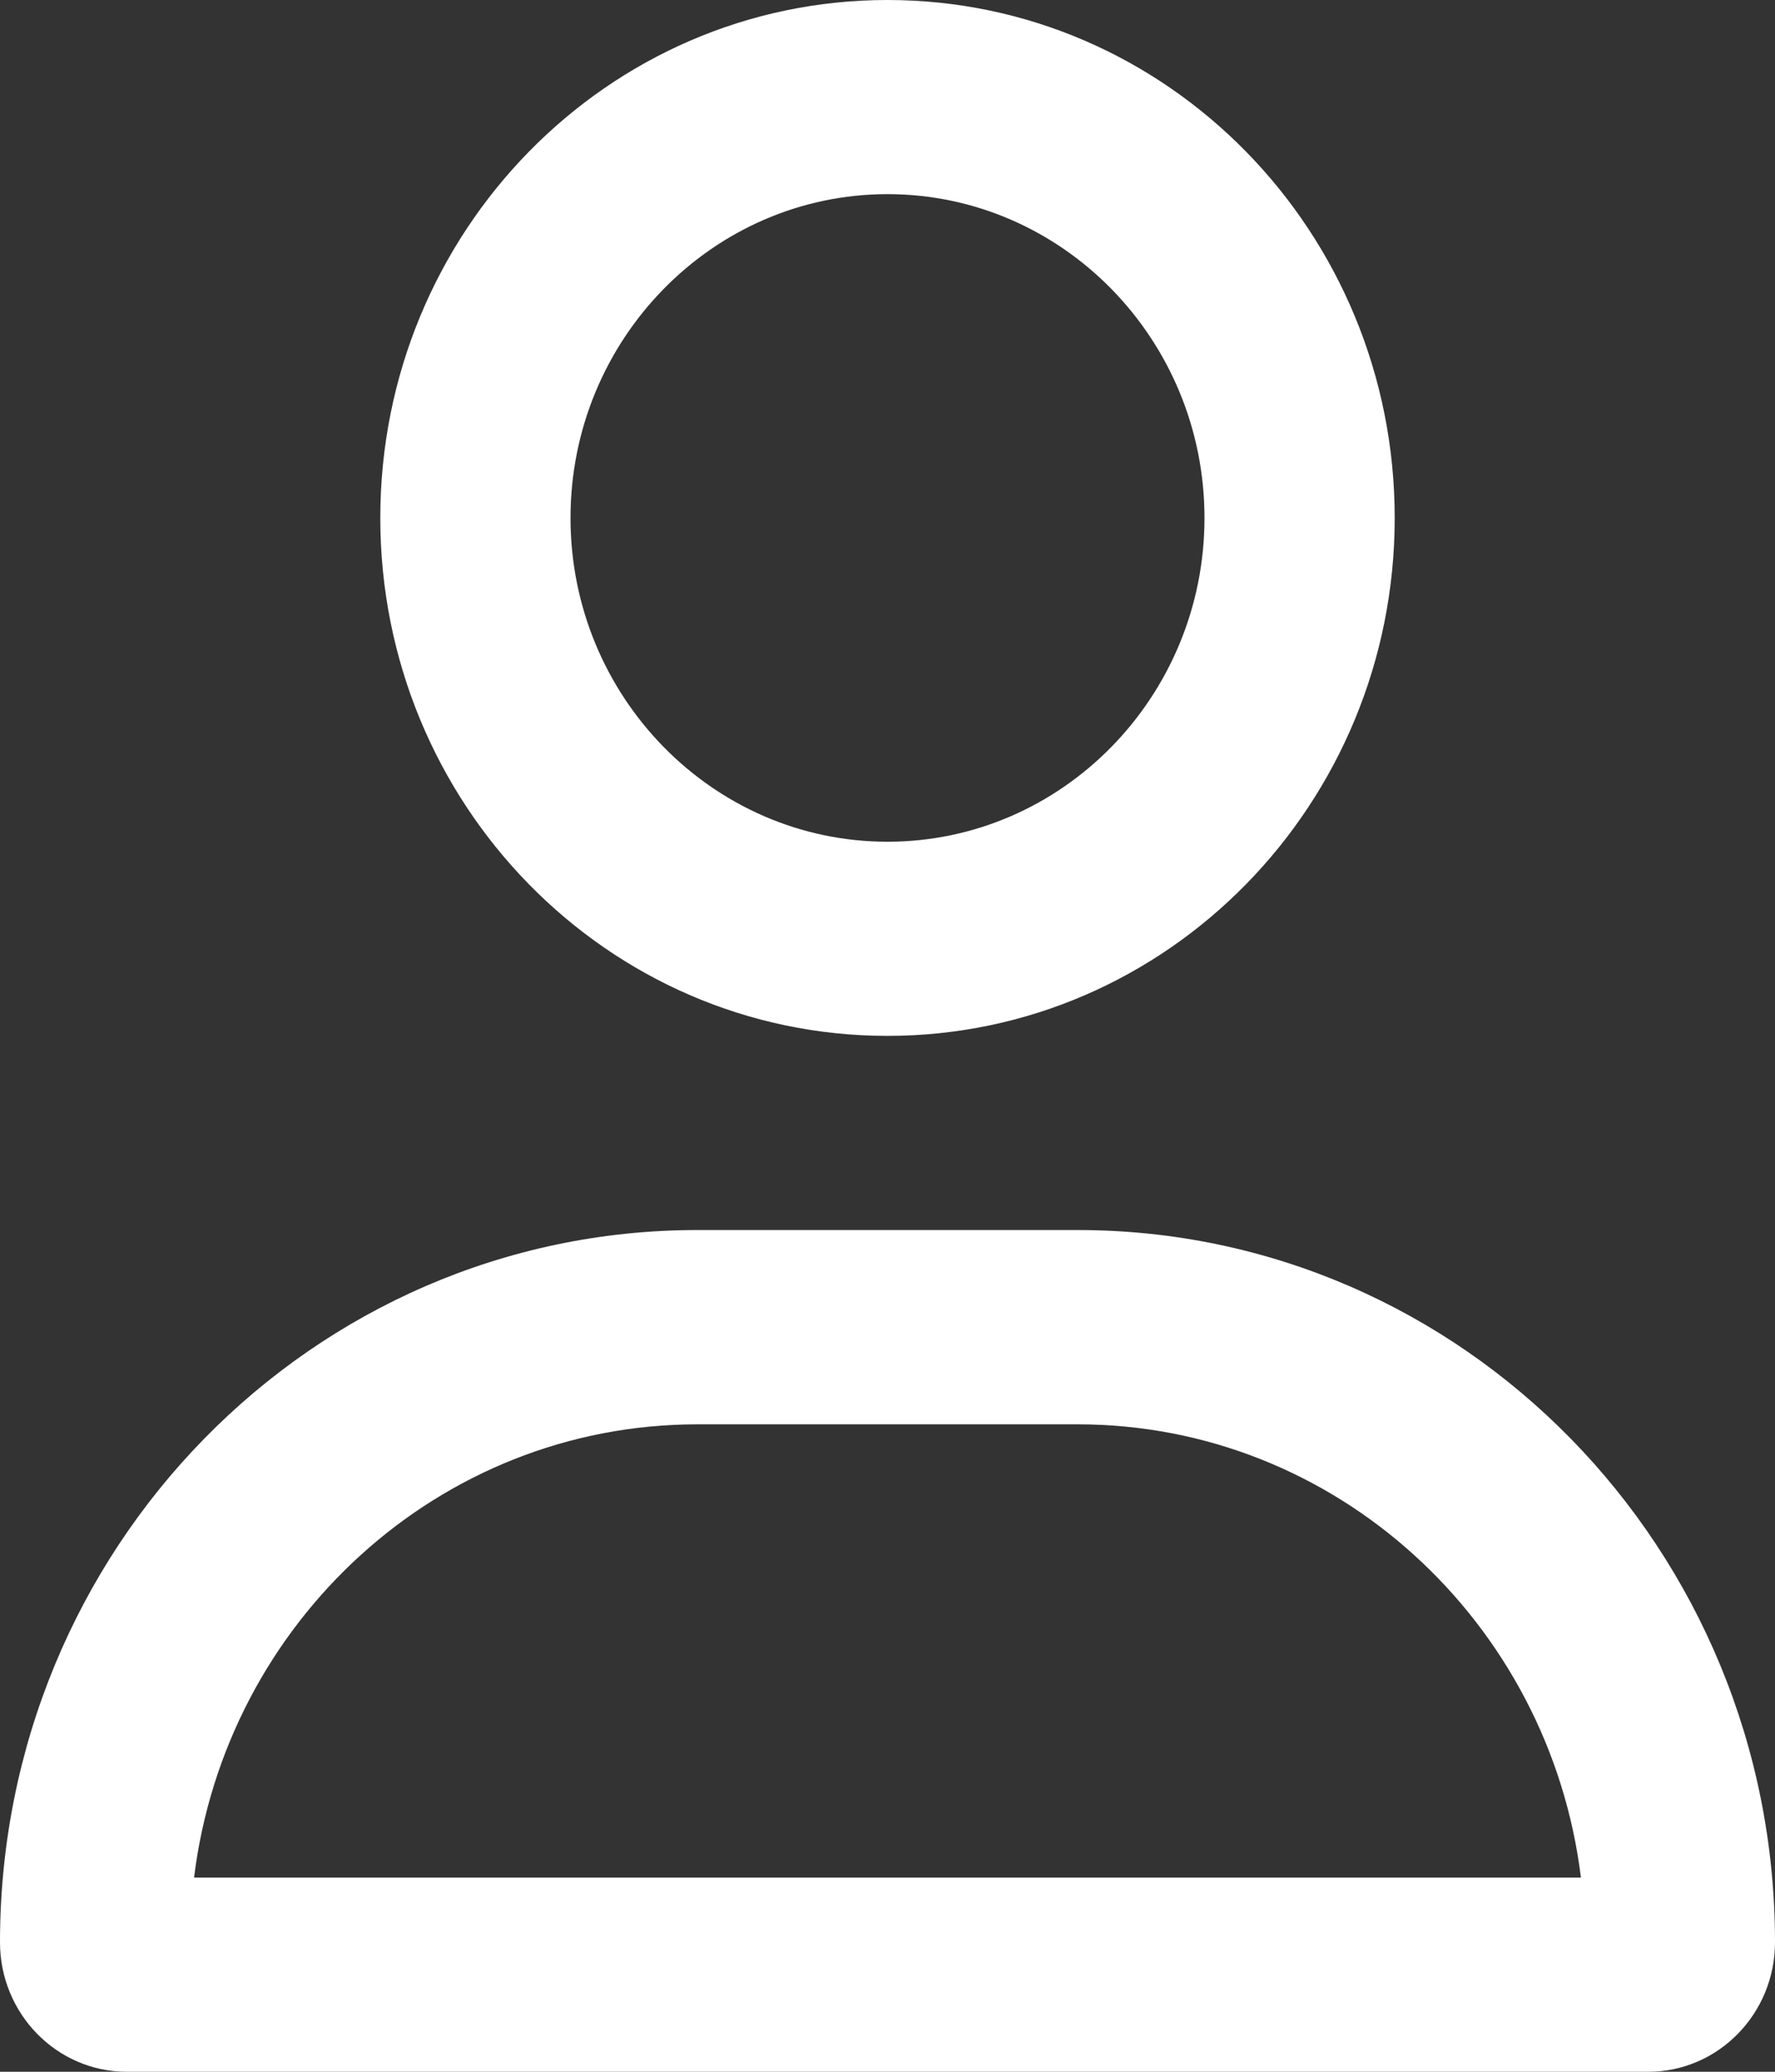 <svg width="12" height="14" viewBox="0 0 12 14" fill="none" xmlns="http://www.w3.org/2000/svg">
<rect x="0" y="0" width="12" height="14" fill="#333333" stroke="none"/>
<path d="M7.286 8.312H4.714C2.111 8.312 0 10.467 0 13.125C0 13.608 0.384 14 0.857 14H11.143C11.616 14 12 13.608 12 13.125C12 10.467 9.889 8.312 7.286 8.312ZM1.312 12.688C1.524 10.962 2.968 9.625 4.714 9.625H7.286C9.031 9.625 10.476 10.963 10.688 12.688H1.312ZM6 7C7.893 7 9.429 5.433 9.429 3.5C9.429 1.567 7.893 0 6 0C4.107 0 2.571 1.567 2.571 3.5C2.571 5.433 4.106 7 6 7ZM6 1.312C7.182 1.312 8.143 2.294 8.143 3.5C8.143 4.706 7.182 5.688 6 5.688C4.818 5.688 3.857 4.706 3.857 3.5C3.857 2.294 4.819 1.312 6 1.312Z" fill="white"/>
</svg>
